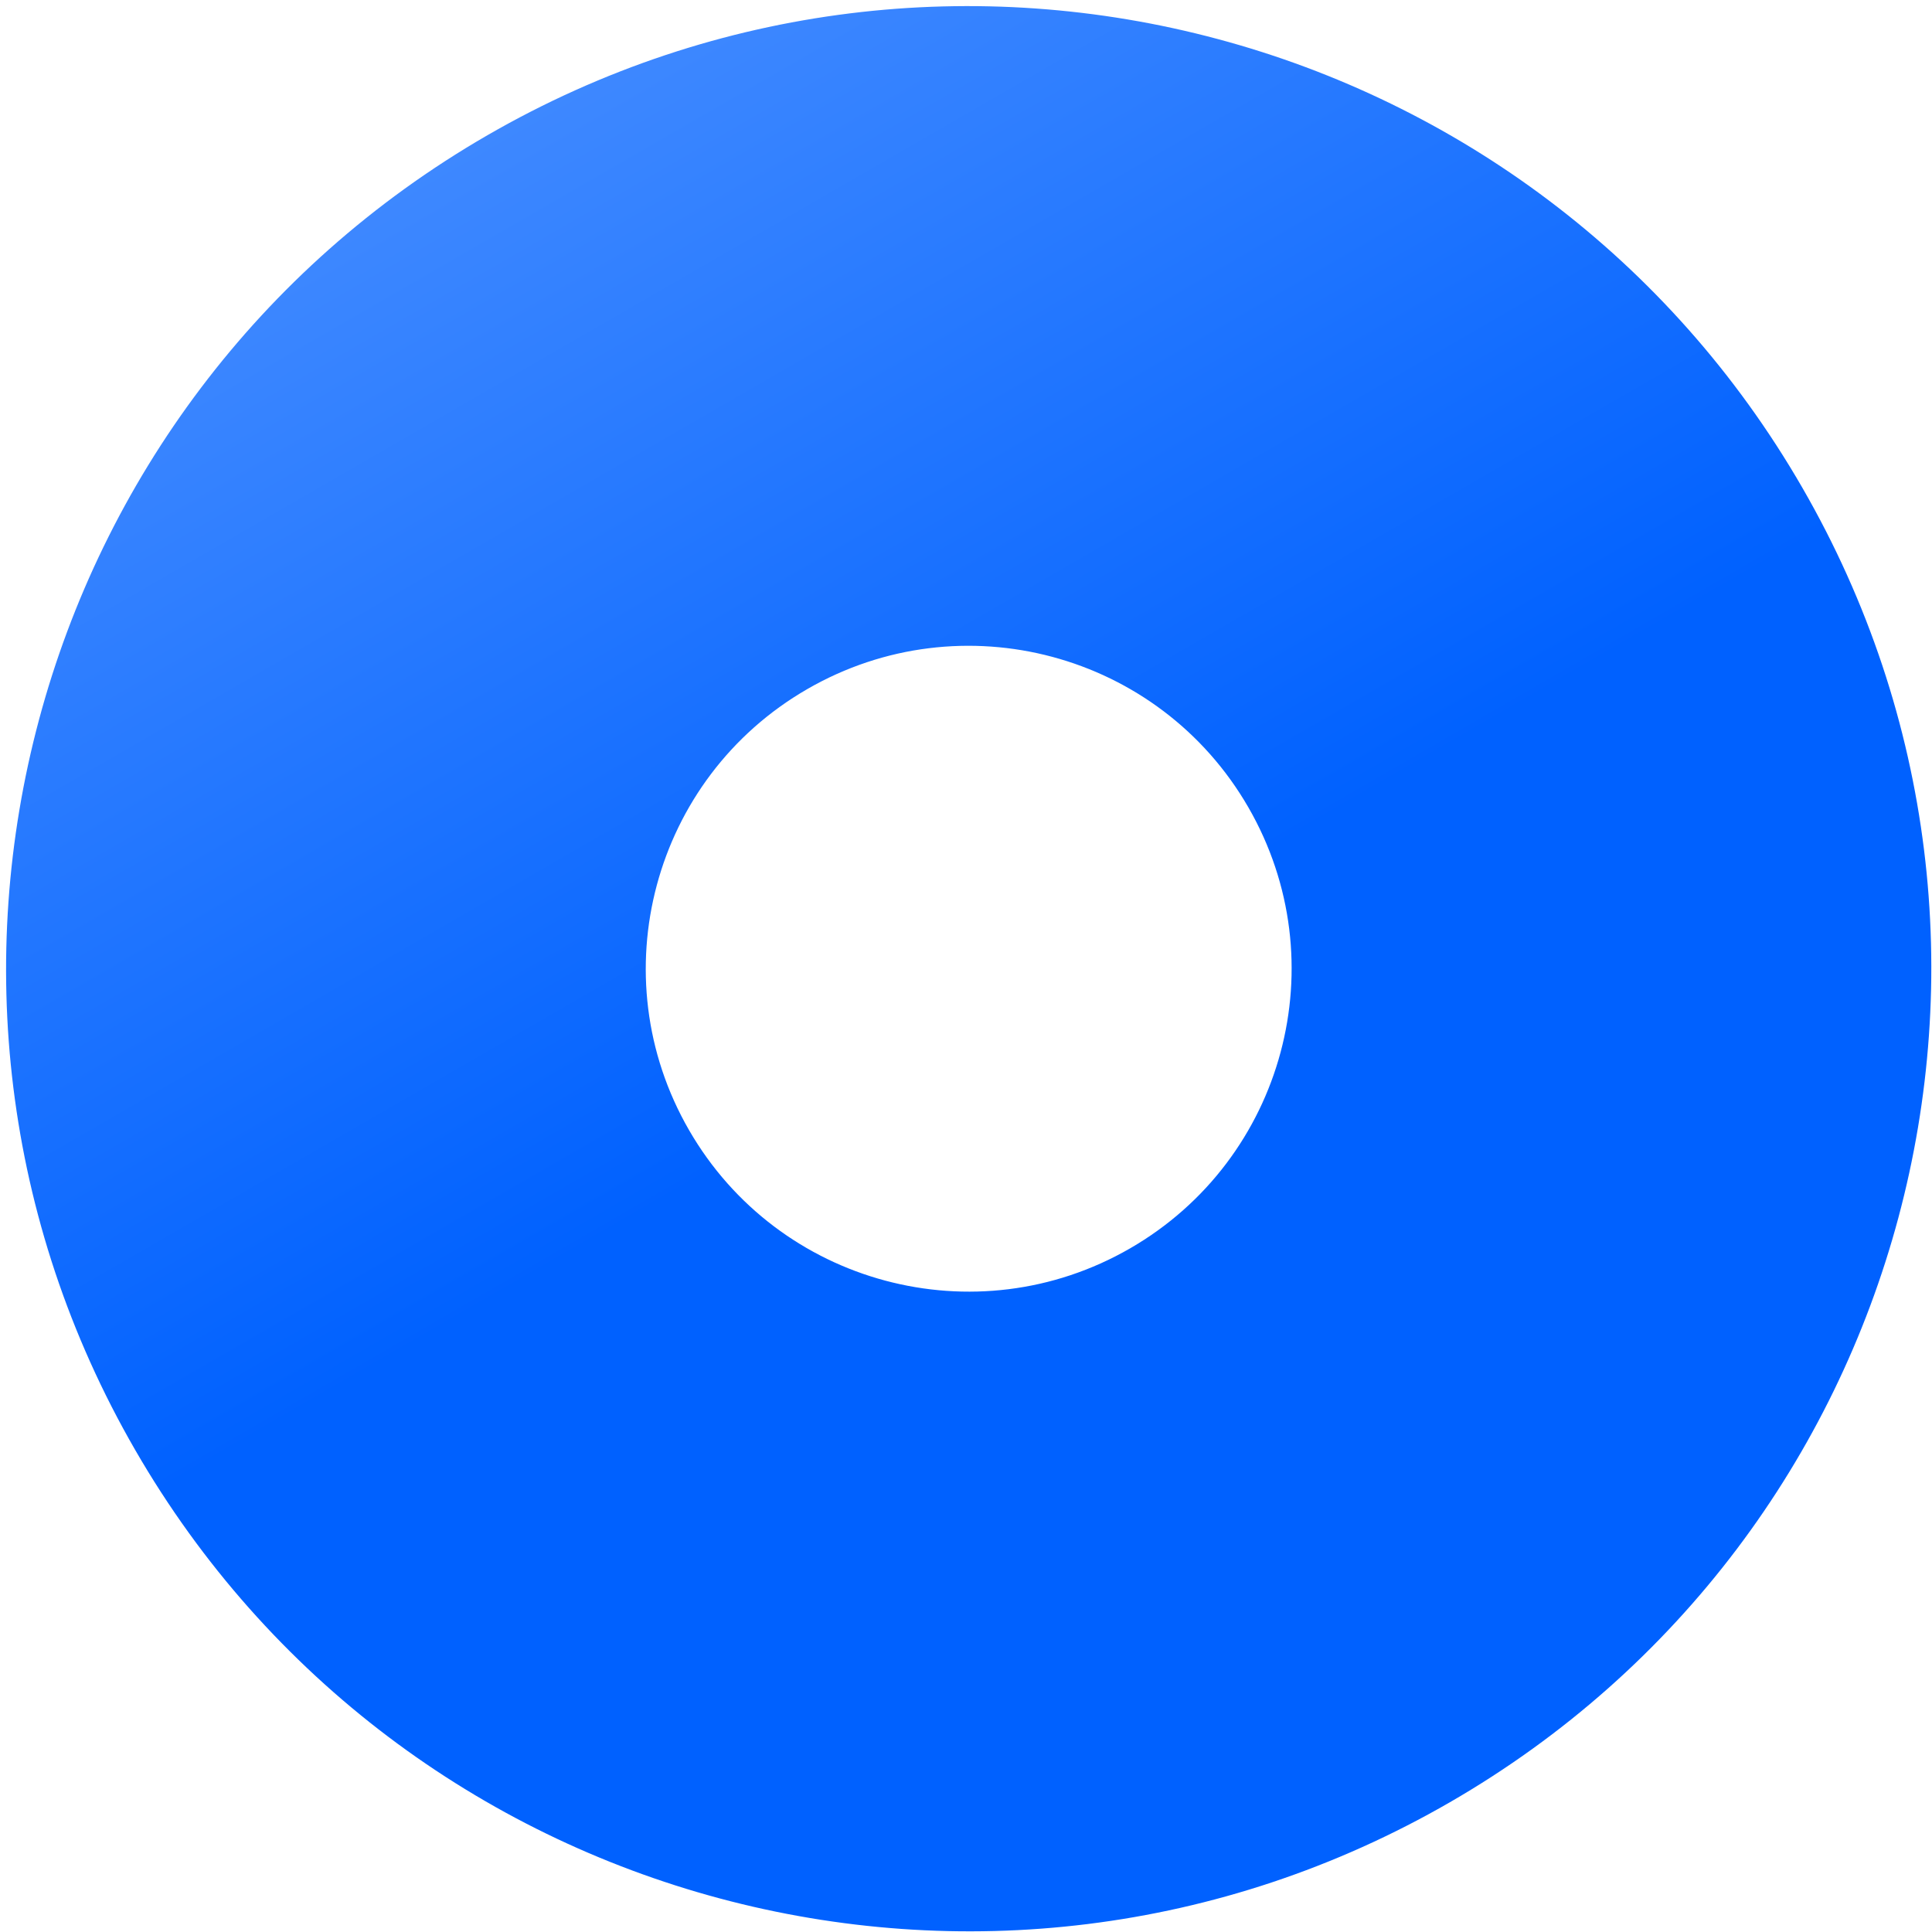 <svg width="201" height="201" viewBox="0 0 201 201" fill="none" xmlns="http://www.w3.org/2000/svg">
<path d="M14.064 150.849C-13.586 102.957 2.823 41.717 50.715 14.067C98.607 -13.584 159.846 2.825 187.497 50.717C215.147 98.609 198.738 159.849 150.846 187.499C102.954 215.15 41.715 198.741 14.064 150.849ZM129.872 83.987C120.596 67.921 100.051 62.416 83.985 71.692C67.918 80.968 62.413 101.512 71.689 117.579C80.966 133.645 101.51 139.15 117.576 129.874C133.643 120.598 139.148 100.054 129.872 83.987Z" fill="url(#paint0_linear_1_4464)"/>
<defs>
<linearGradient id="paint0_linear_1_4464" x1="150.846" y1="187.499" x2="50.715" y2="14.067" gradientUnits="userSpaceOnUse">
<stop offset="0.473" stop-color="#0061FF"/>
<stop offset="1" stop-color="#3E88FF"/>
</linearGradient>
</defs>
</svg>
